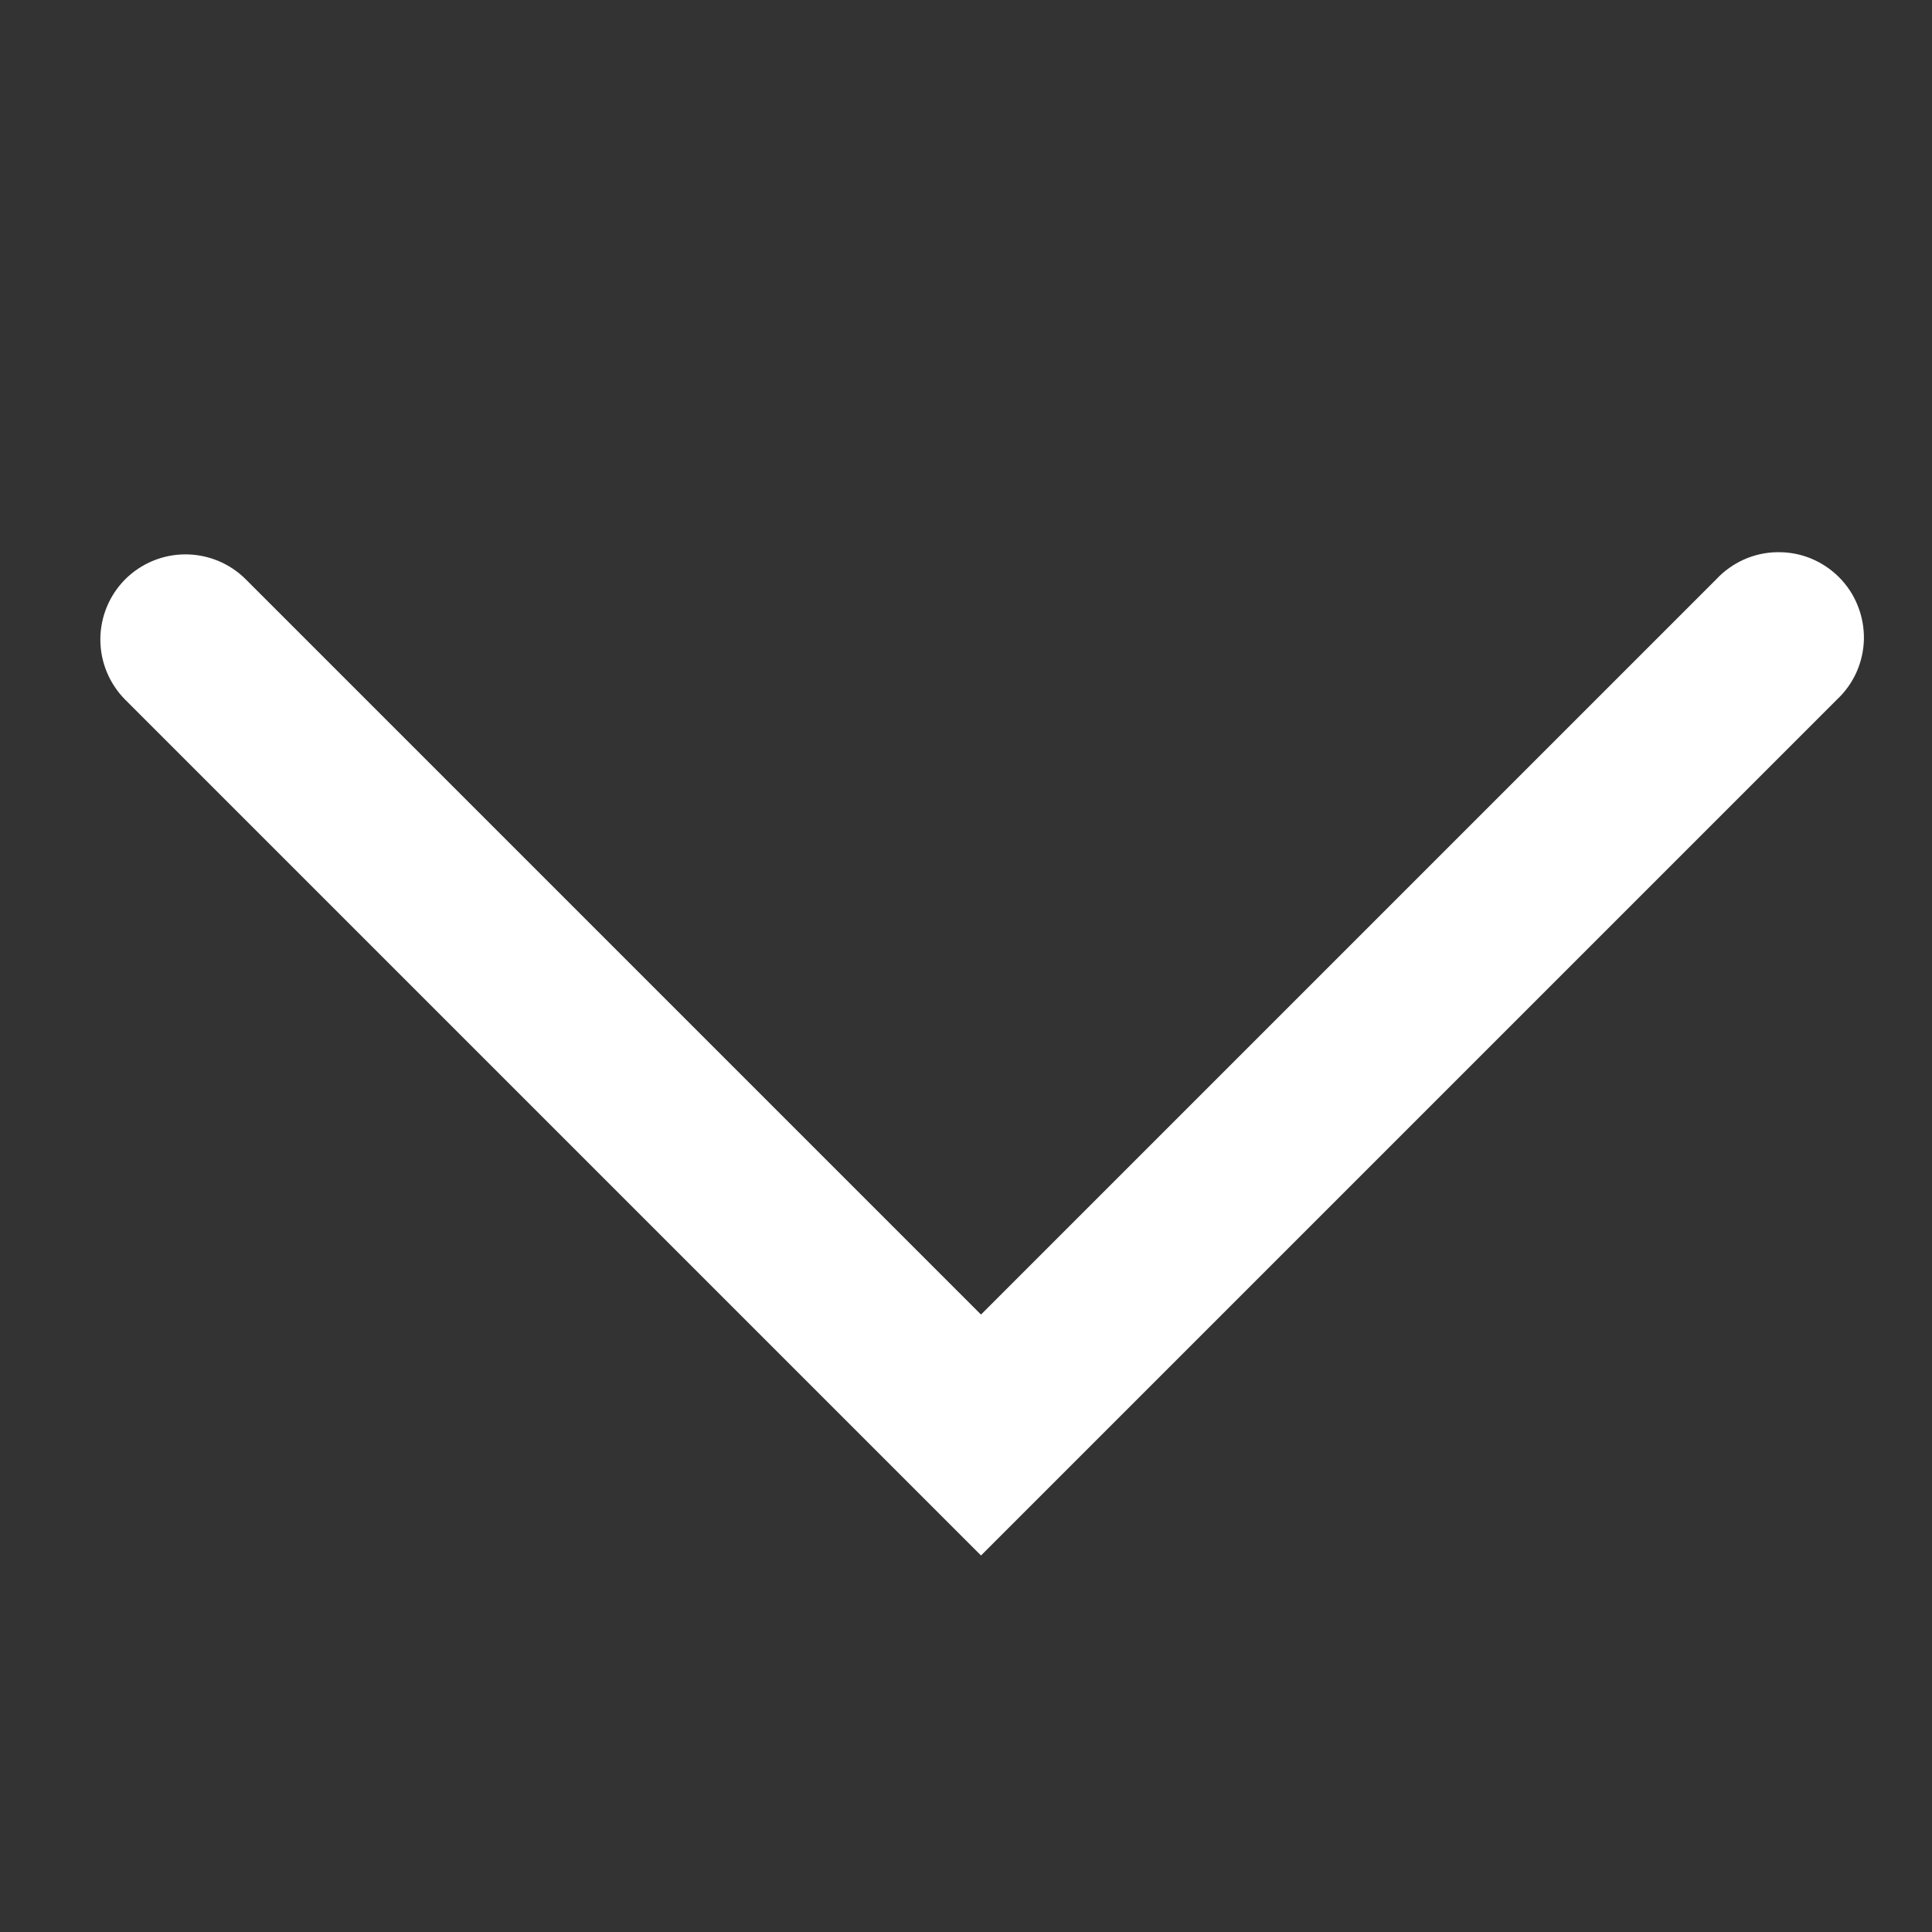 <svg width="17" height="17" viewBox="0 0 17 17" fill="none" xmlns="http://www.w3.org/2000/svg"><rect x="0" y="0" width="17" height="17" fill="#333333" stroke="none"/><path d="M1.102 5.097C1.243 4.957 1.433 4.878 1.632 4.878C1.831 4.878 2.022 4.957 2.162 5.097L8.632 11.567L15.102 5.097C15.171 5.023 15.254 4.964 15.346 4.923C15.438 4.882 15.537 4.86 15.638 4.859C15.738 4.857 15.838 4.875 15.932 4.913C16.025 4.951 16.11 5.007 16.181 5.078C16.252 5.149 16.309 5.234 16.346 5.328C16.384 5.421 16.402 5.521 16.401 5.622C16.399 5.722 16.377 5.822 16.336 5.914C16.295 6.006 16.236 6.088 16.162 6.157L8.632 13.687L1.102 6.157C0.962 6.016 0.883 5.826 0.883 5.627C0.883 5.428 0.962 5.238 1.102 5.097Z" fill="#fff"></path></svg>
